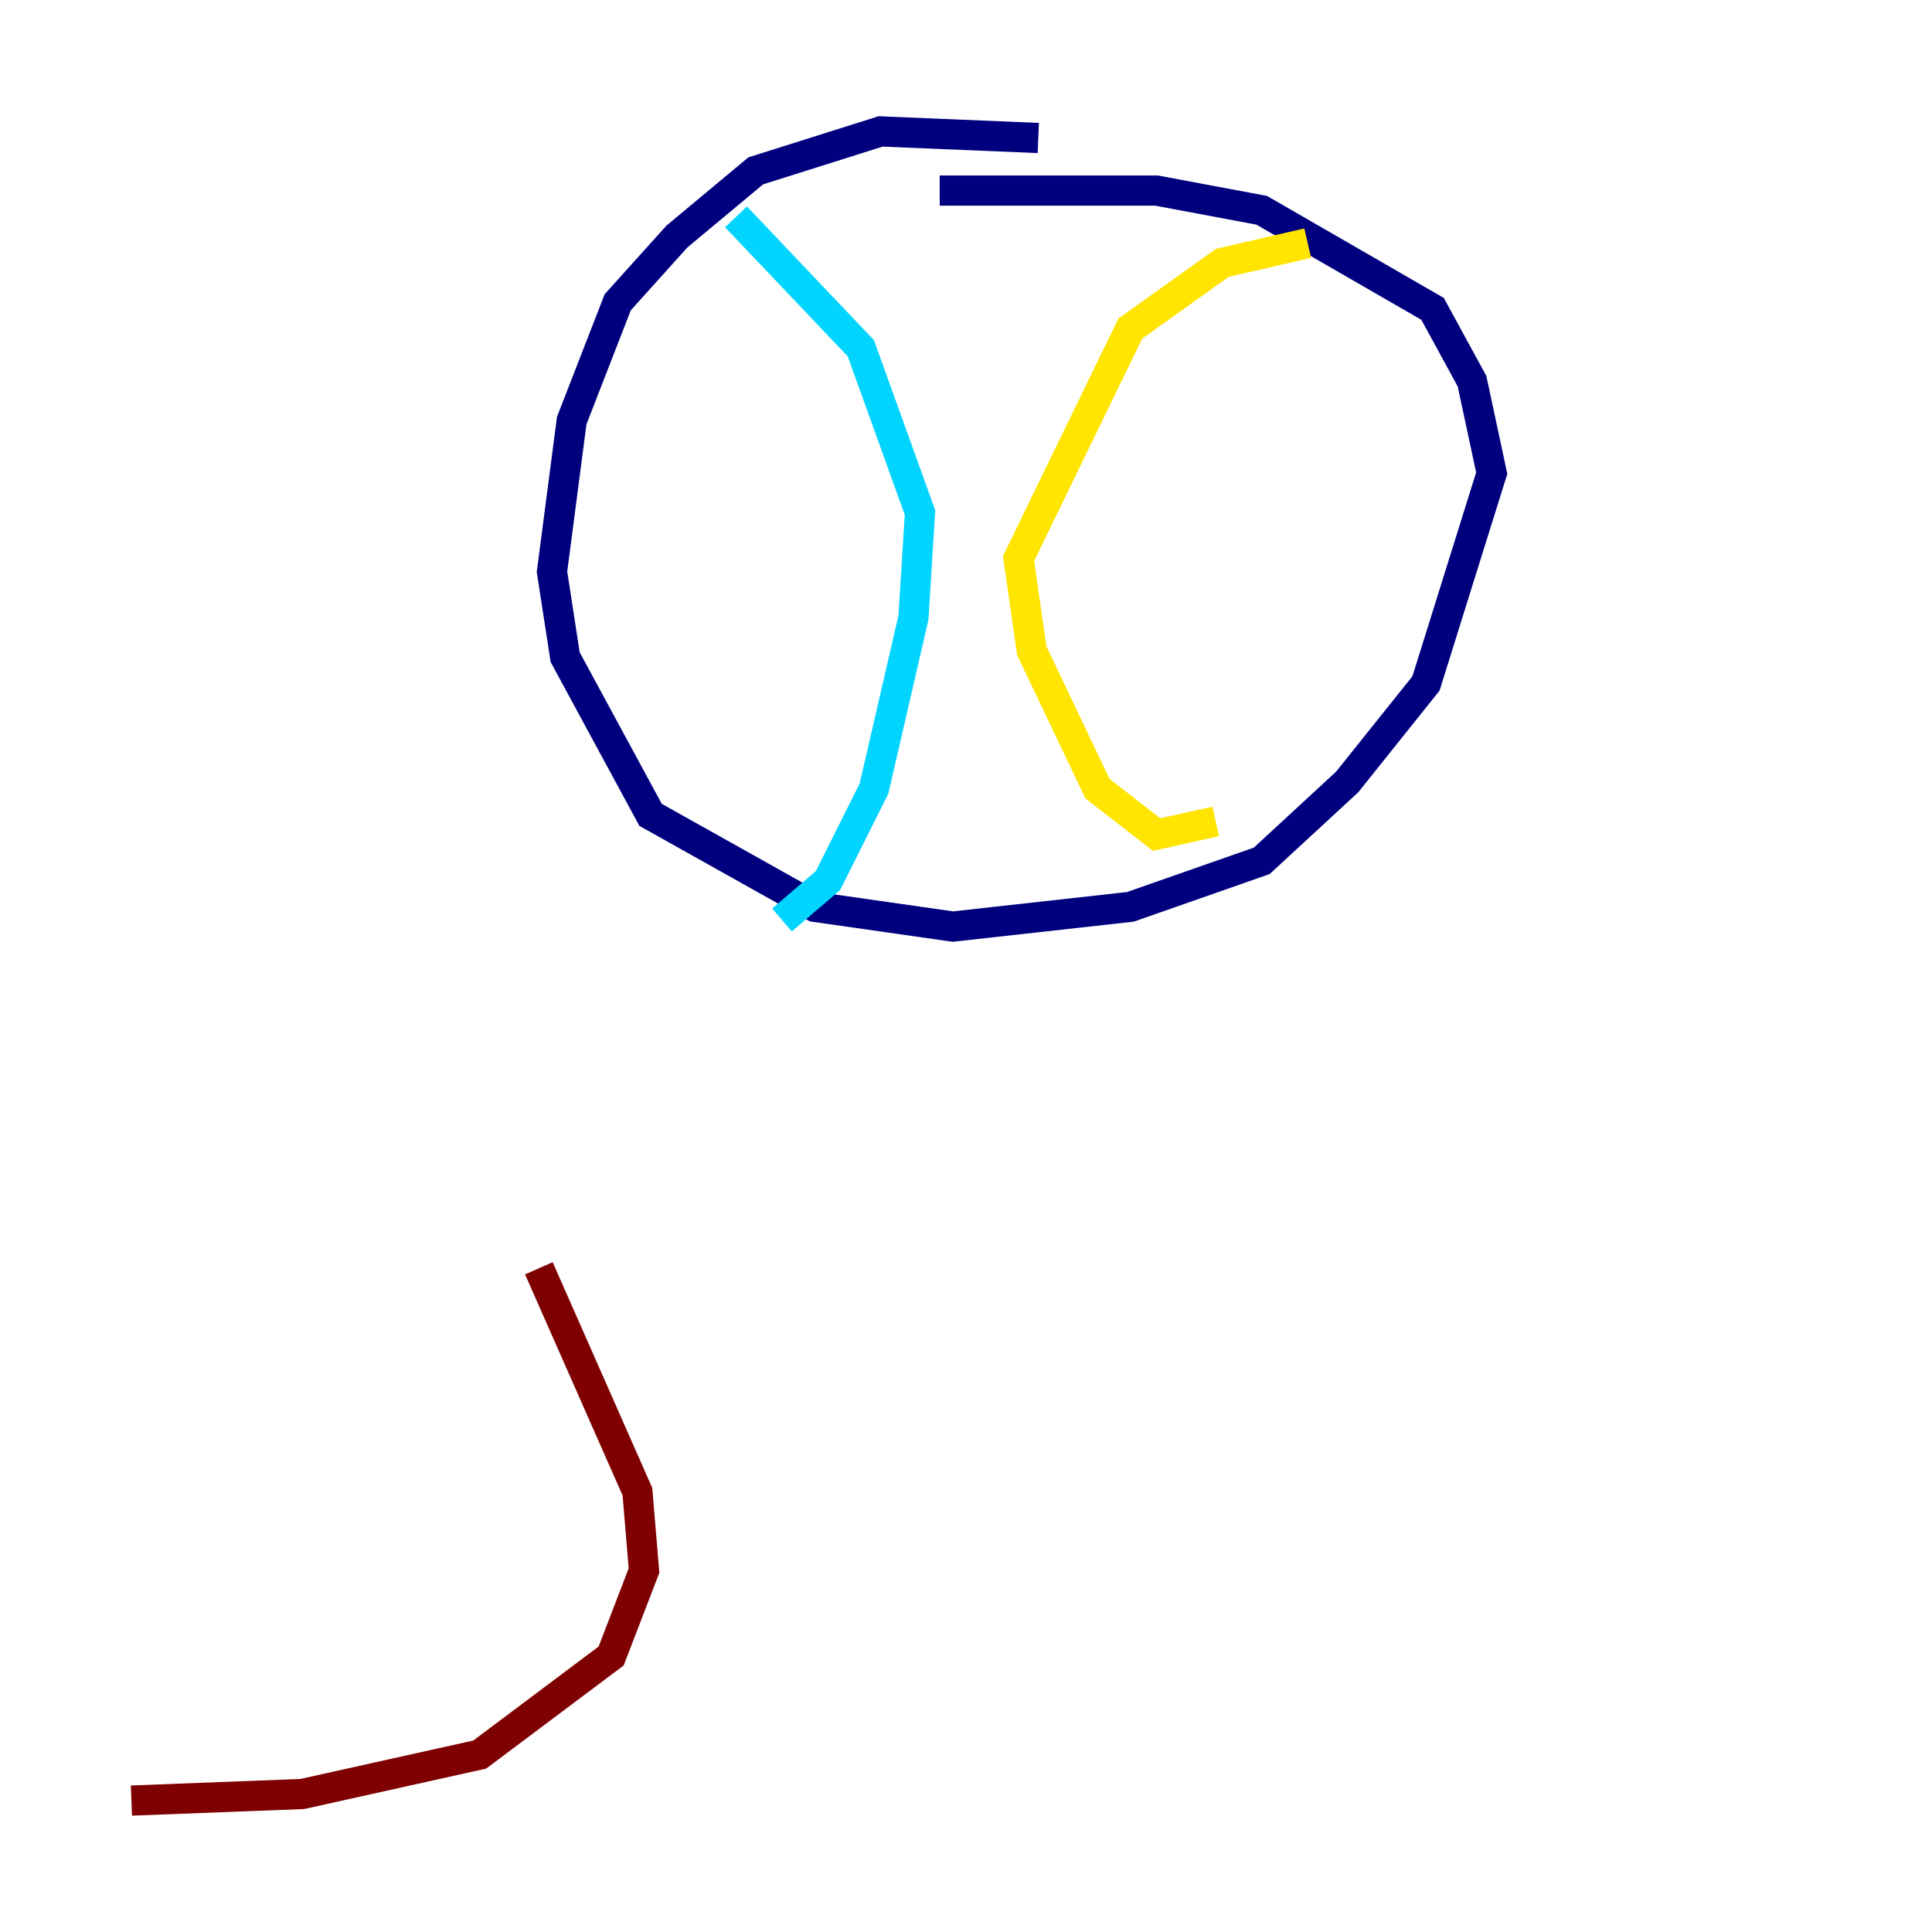 <?xml version="1.0" encoding="utf-8" ?>
<svg baseProfile="tiny" height="128" version="1.2" viewBox="0,0,128,128" width="128" xmlns="http://www.w3.org/2000/svg" xmlns:ev="http://www.w3.org/2001/xml-events" xmlns:xlink="http://www.w3.org/1999/xlink"><defs /><polyline fill="none" points="68.789,9.143 58.34,8.707 50.068,11.32 44.843,15.674 40.925,20.027 37.878,27.864 36.571,37.878 37.442,43.537 43.102,53.986 53.986,60.082 63.129,61.388 74.884,60.082 83.592,57.034 89.252,51.809 94.476,45.279 98.83,31.347 97.524,25.252 94.912,20.463 83.592,13.932 76.626,12.626 62.258,12.626" stroke="#00007f" stroke-width="2" /><polyline fill="none" points="48.762,14.367 57.034,23.075 60.952,33.959 60.517,40.925 57.905,52.245 54.857,58.34 51.809,60.952" stroke="#00d4ff" stroke-width="2" /><polyline fill="none" points="86.639,16.109 80.98,17.415 74.884,21.769 67.483,37.007 68.354,43.102 72.707,52.245 76.626,55.292 80.544,54.422" stroke="#ffe500" stroke-width="2" /><polyline fill="none" points="35.701,84.027 42.231,98.83 42.667,104.054 40.49,109.714 31.782,116.245 20.027,118.857 8.707,119.293" stroke="#7f0000" stroke-width="2" /></svg>